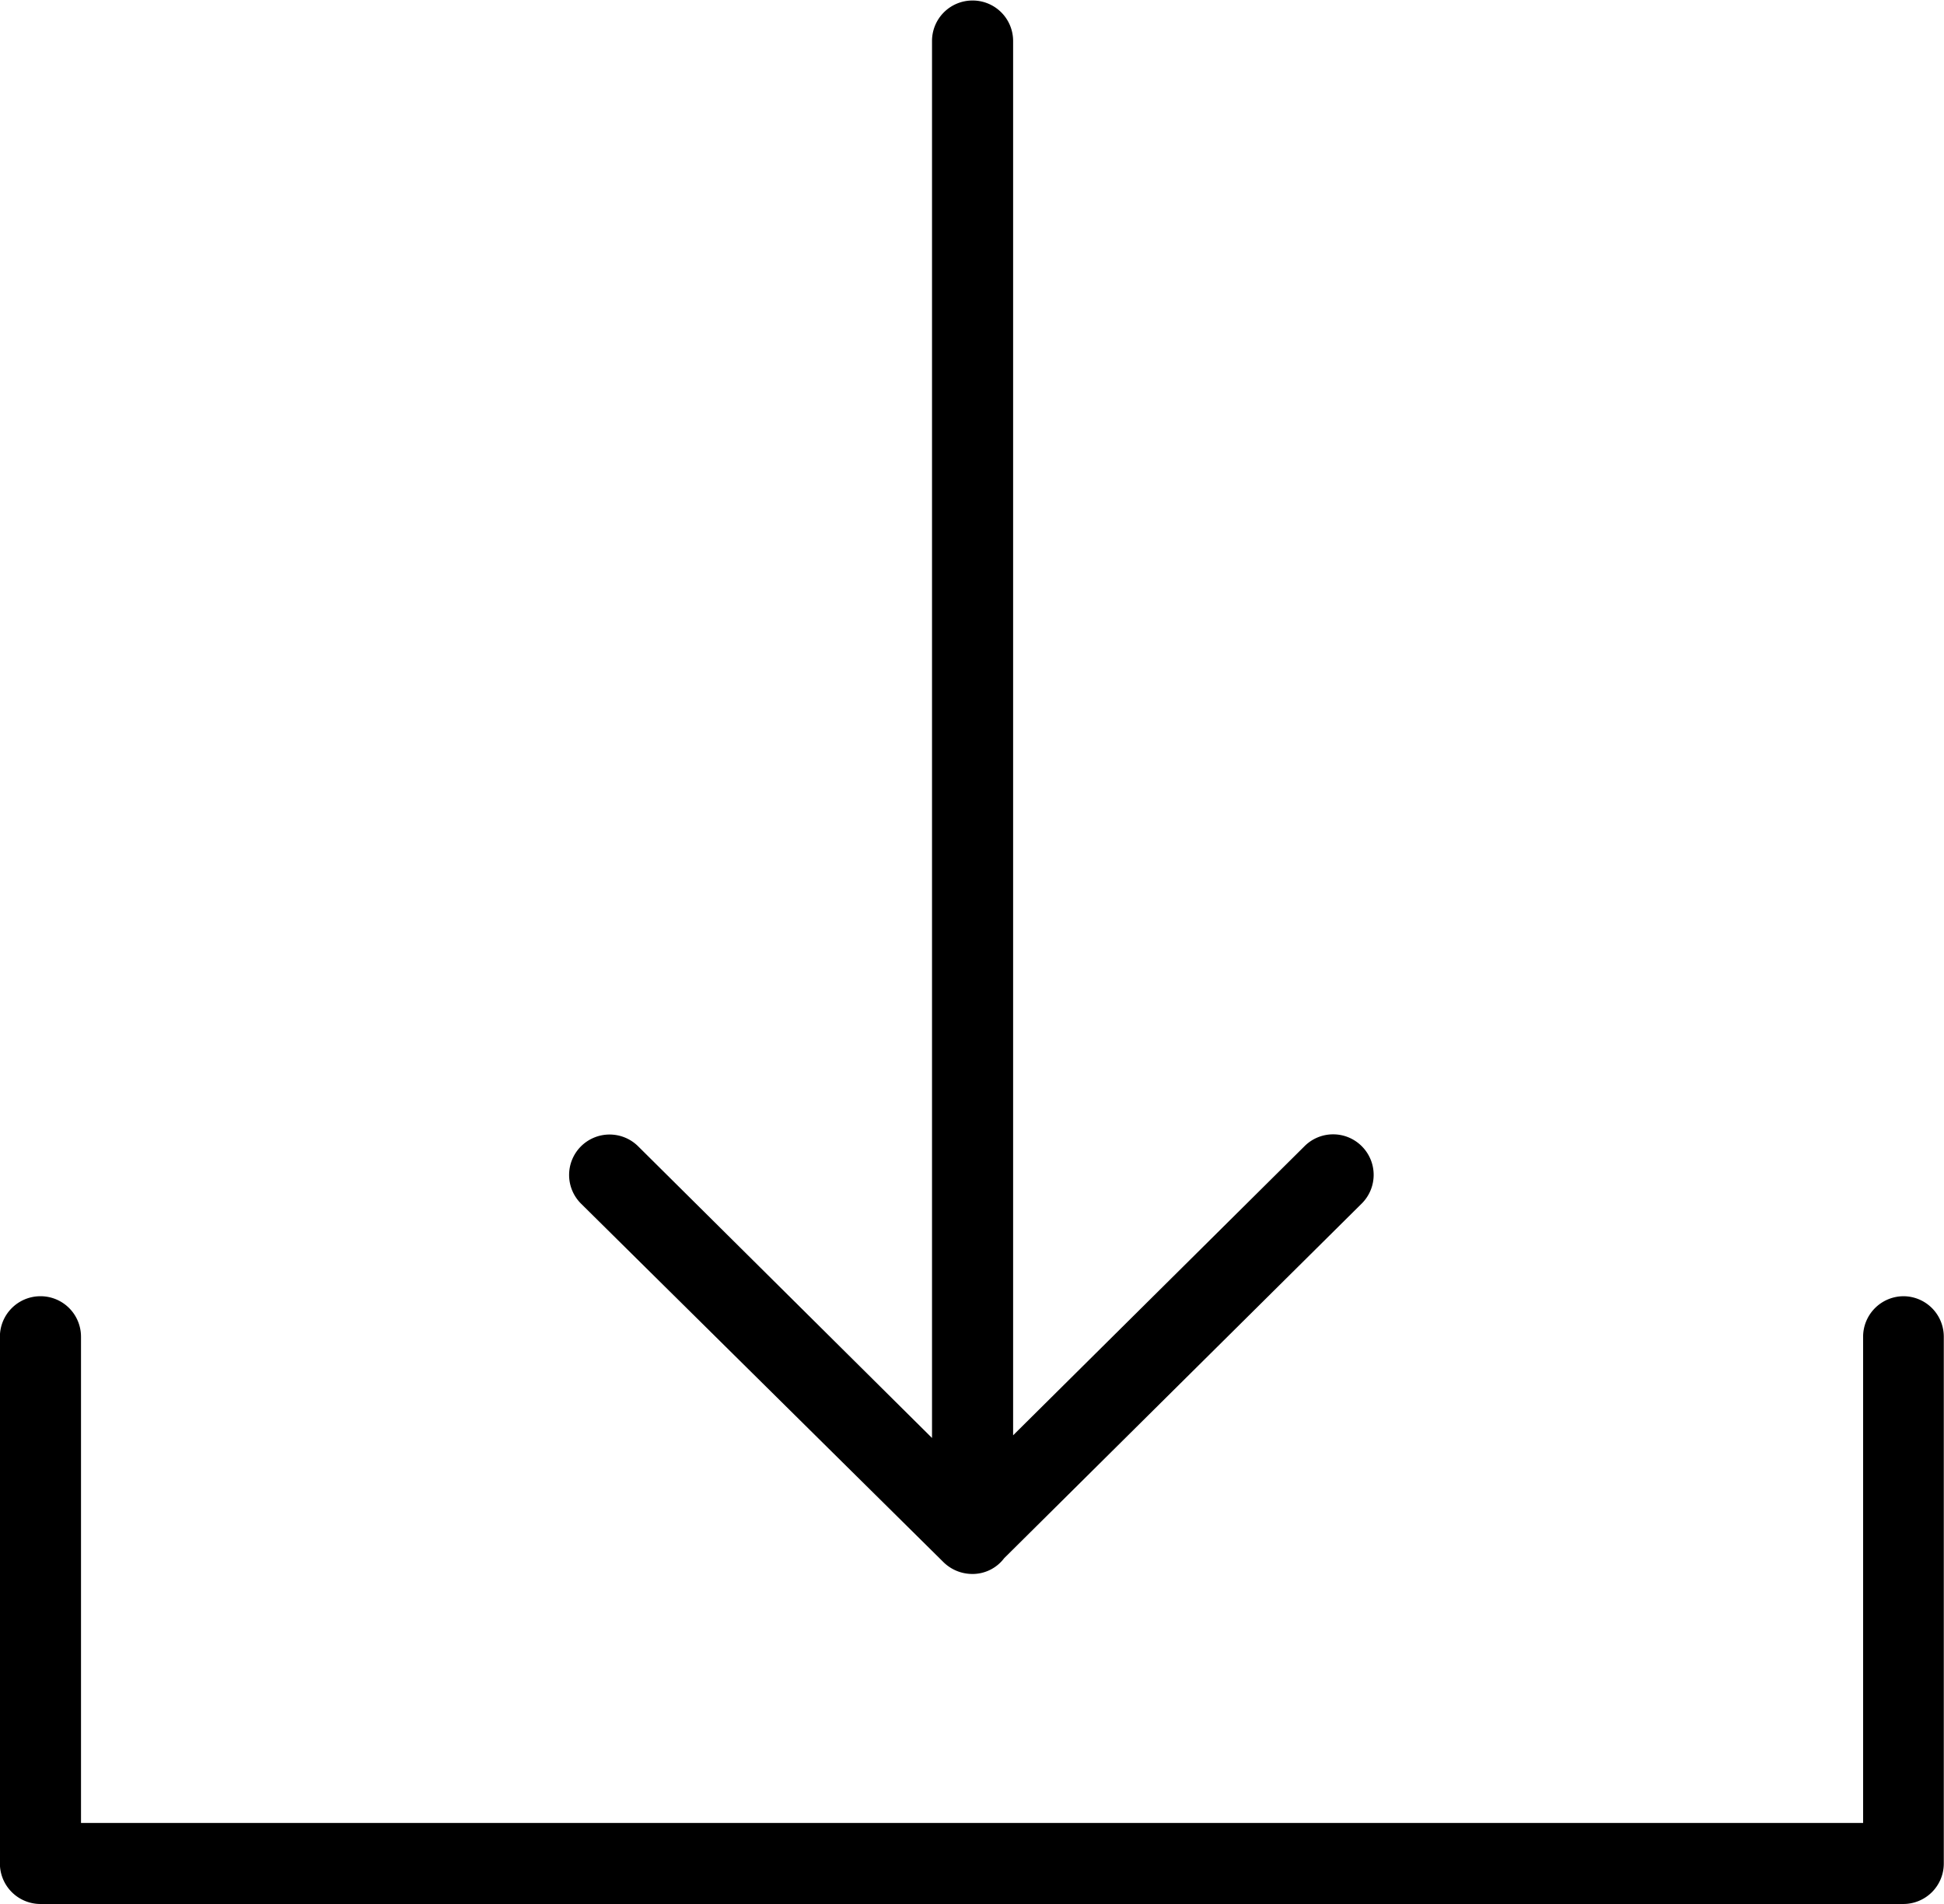 <svg id="Group_20169" data-name="Group 20169" xmlns="http://www.w3.org/2000/svg" width="18.889" height="18.496" viewBox="0 0 18.889 18.496">
  <path id="Path_6790" data-name="Path 6790" d="M1269.541-810.823a.4.4,0,0,0,.277.114h.012a.385.385,0,0,0,.3-.153l3.475-3.446a.393.393,0,0,0,0-.556.393.393,0,0,0-.557,0l-2.831,2.808v-13.545a.393.393,0,0,0-.394-.393.393.393,0,0,0-.394.393v13.571l-2.855-2.833a.394.394,0,0,0-.556,0,.393.393,0,0,0,0,.556Z" transform="translate(-1260.373 825.999)" />
  <path id="Path_6791" data-name="Path 6791" d="M1279.131-814a.394.394,0,0,0-.394.394v4.723h-17.316v-4.723a.393.393,0,0,0-.394-.394.394.394,0,0,0-.394.394v5.116a.394.394,0,0,0,.394.394h18.1a.393.393,0,0,0,.394-.394v-5.116A.393.393,0,0,0,1279.131-814Z" transform="translate(-1260.634 826.592)" />
</svg>
